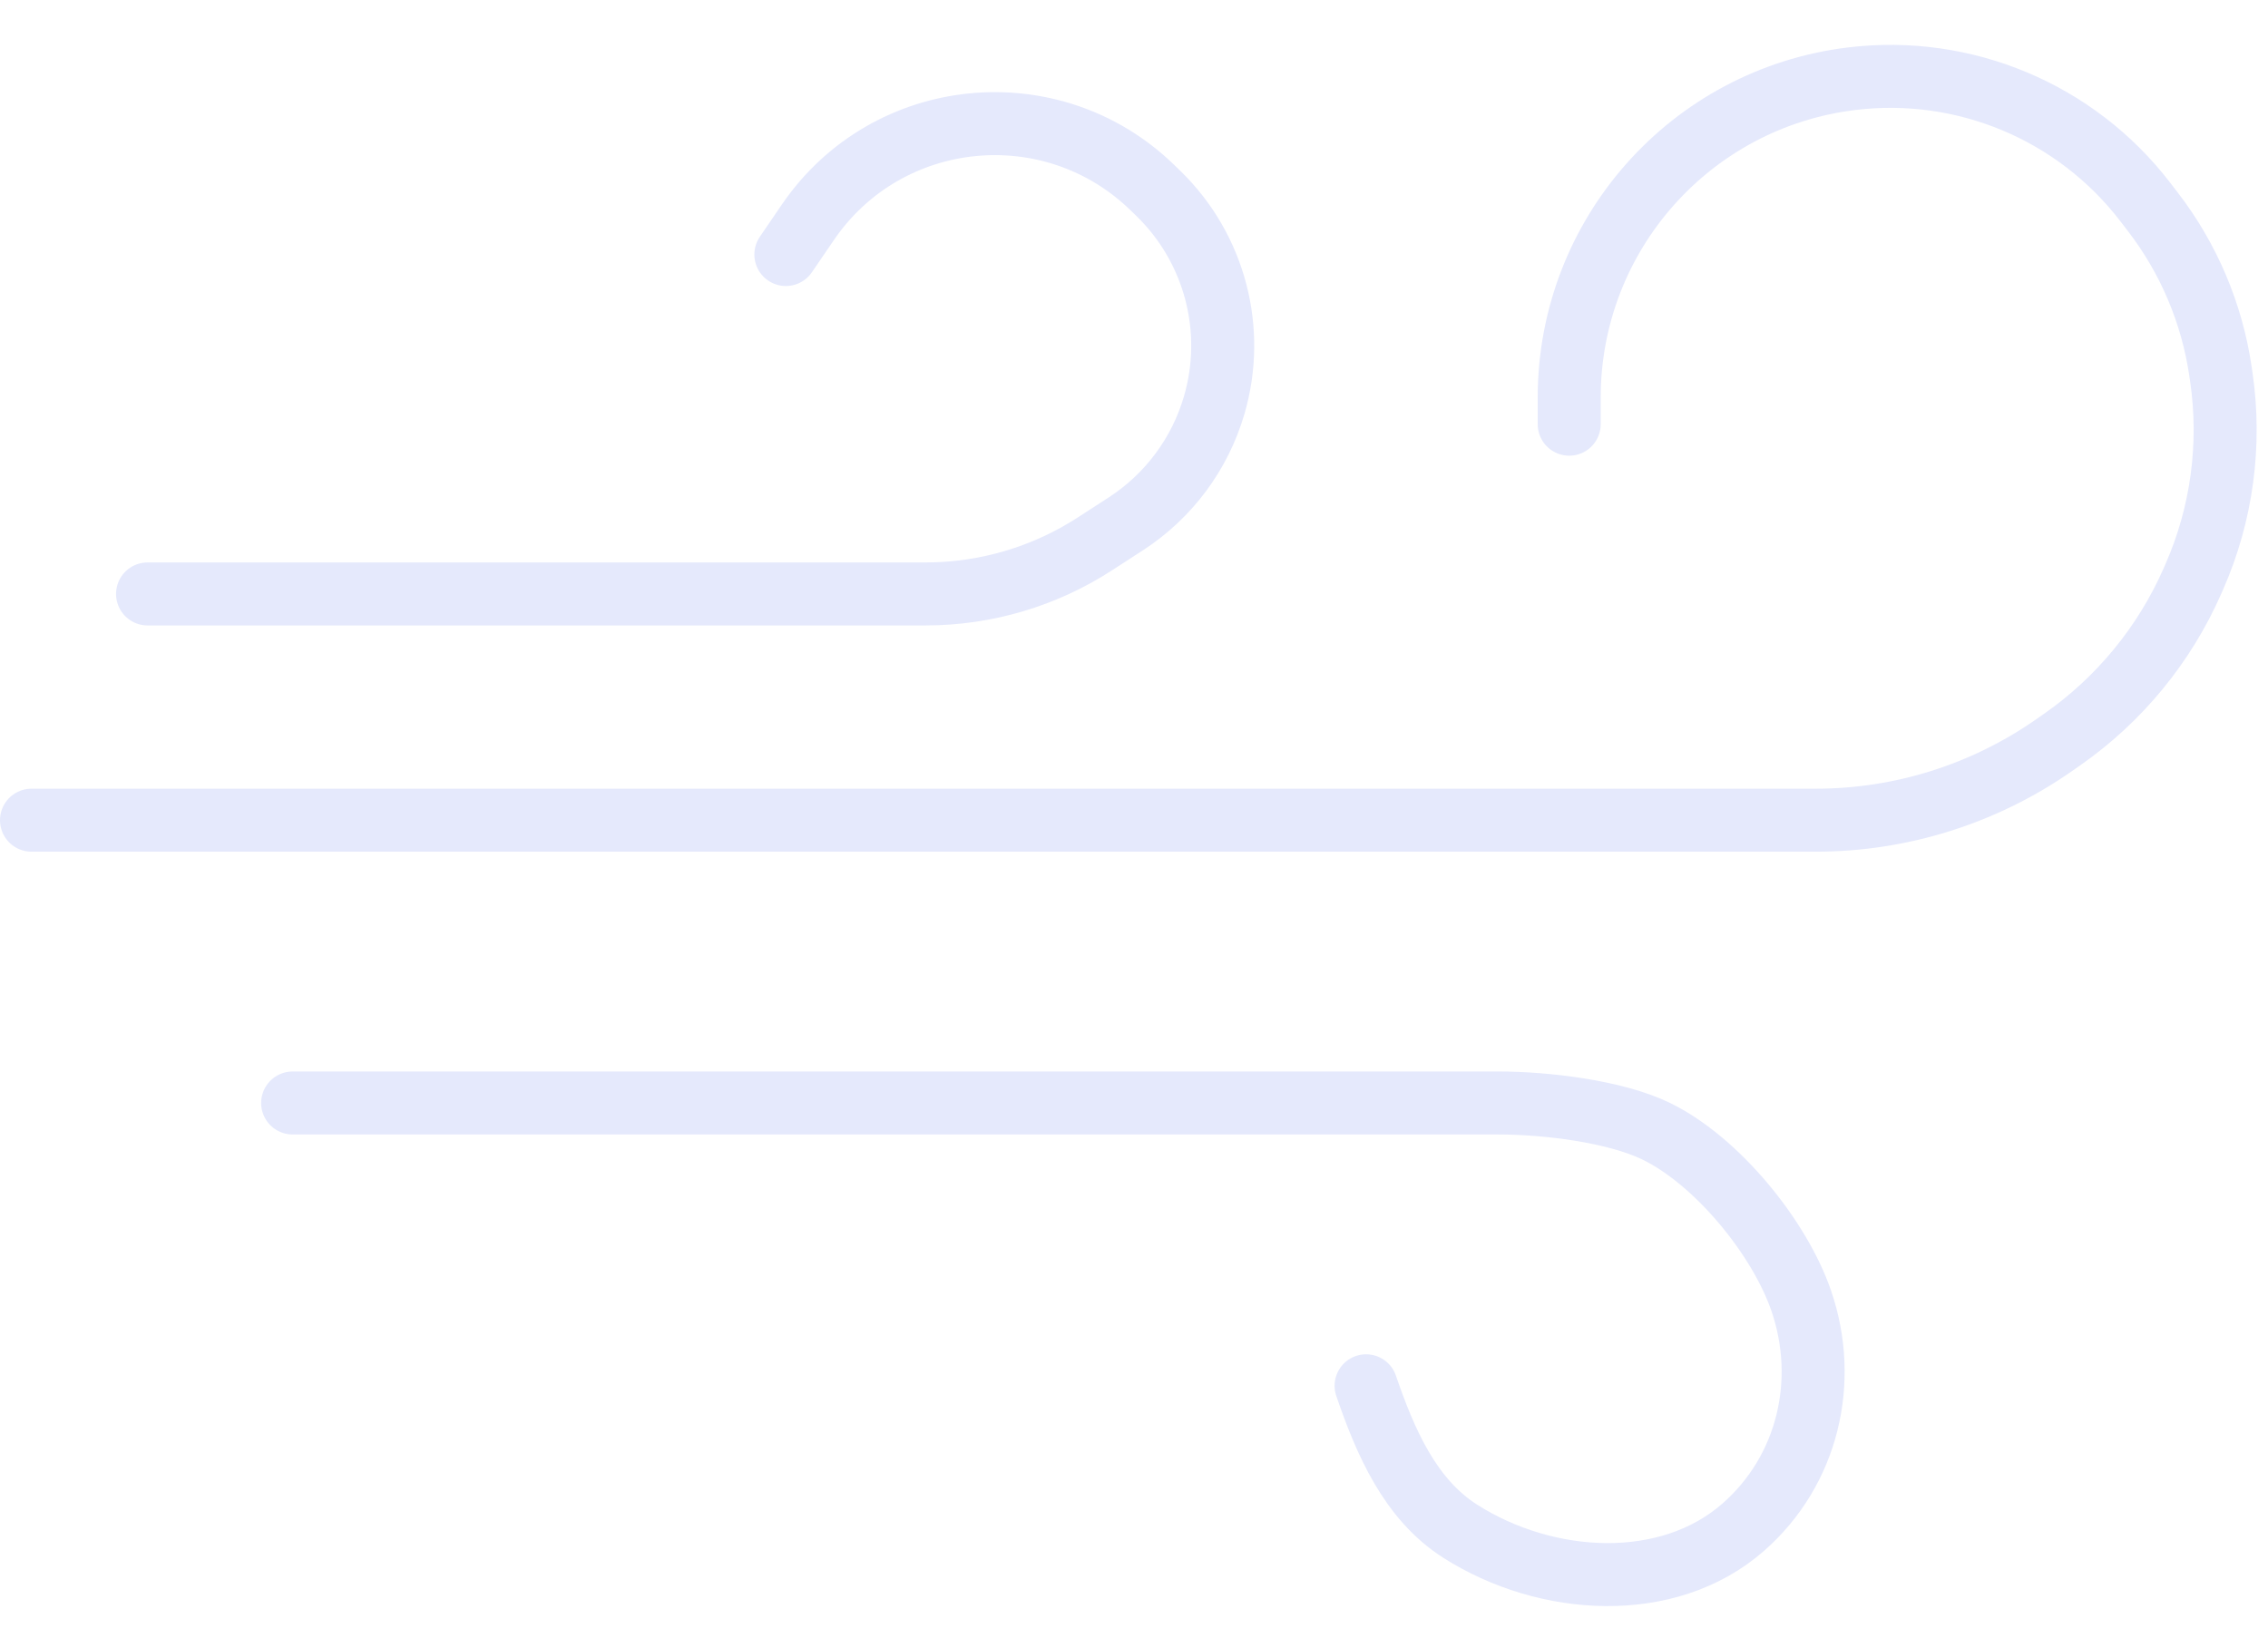 <svg width="36" height="26" viewBox="0 0 36 26" fill="none" xmlns="http://www.w3.org/2000/svg">
<path d="M0.5 13.022H28.823C30.172 13.022 31.488 12.608 32.595 11.838L32.725 11.747C33.636 11.113 34.355 10.239 34.802 9.222L34.83 9.158C35.268 8.162 35.416 7.062 35.259 5.986L35.246 5.898C35.111 4.975 34.741 4.102 34.172 3.363L34.049 3.203C32.95 1.774 31.179 1.032 29.39 1.25V1.25C26.831 1.562 24.908 3.734 24.908 6.312V6.735M4.645 17.512H23.786C24.524 17.512 25.63 17.64 26.29 17.961C27.259 18.434 28.249 19.653 28.592 20.655C29.029 21.932 28.697 23.347 27.671 24.247C26.476 25.296 24.549 25.183 23.181 24.313C22.384 23.807 21.99 22.895 21.684 22.002V22.002" stroke="#E5E9FC" stroke-linecap="round"/>
<path d="M2.342 9.43H14.693C15.649 9.43 16.585 9.152 17.386 8.631L17.875 8.314C18.55 7.875 19.046 7.209 19.272 6.436V6.436C19.623 5.239 19.284 3.946 18.391 3.075L18.296 2.983C16.699 1.426 14.084 1.686 12.825 3.527L12.474 4.041" stroke="#E5E9FC" stroke-linecap="round"/>
</svg>
